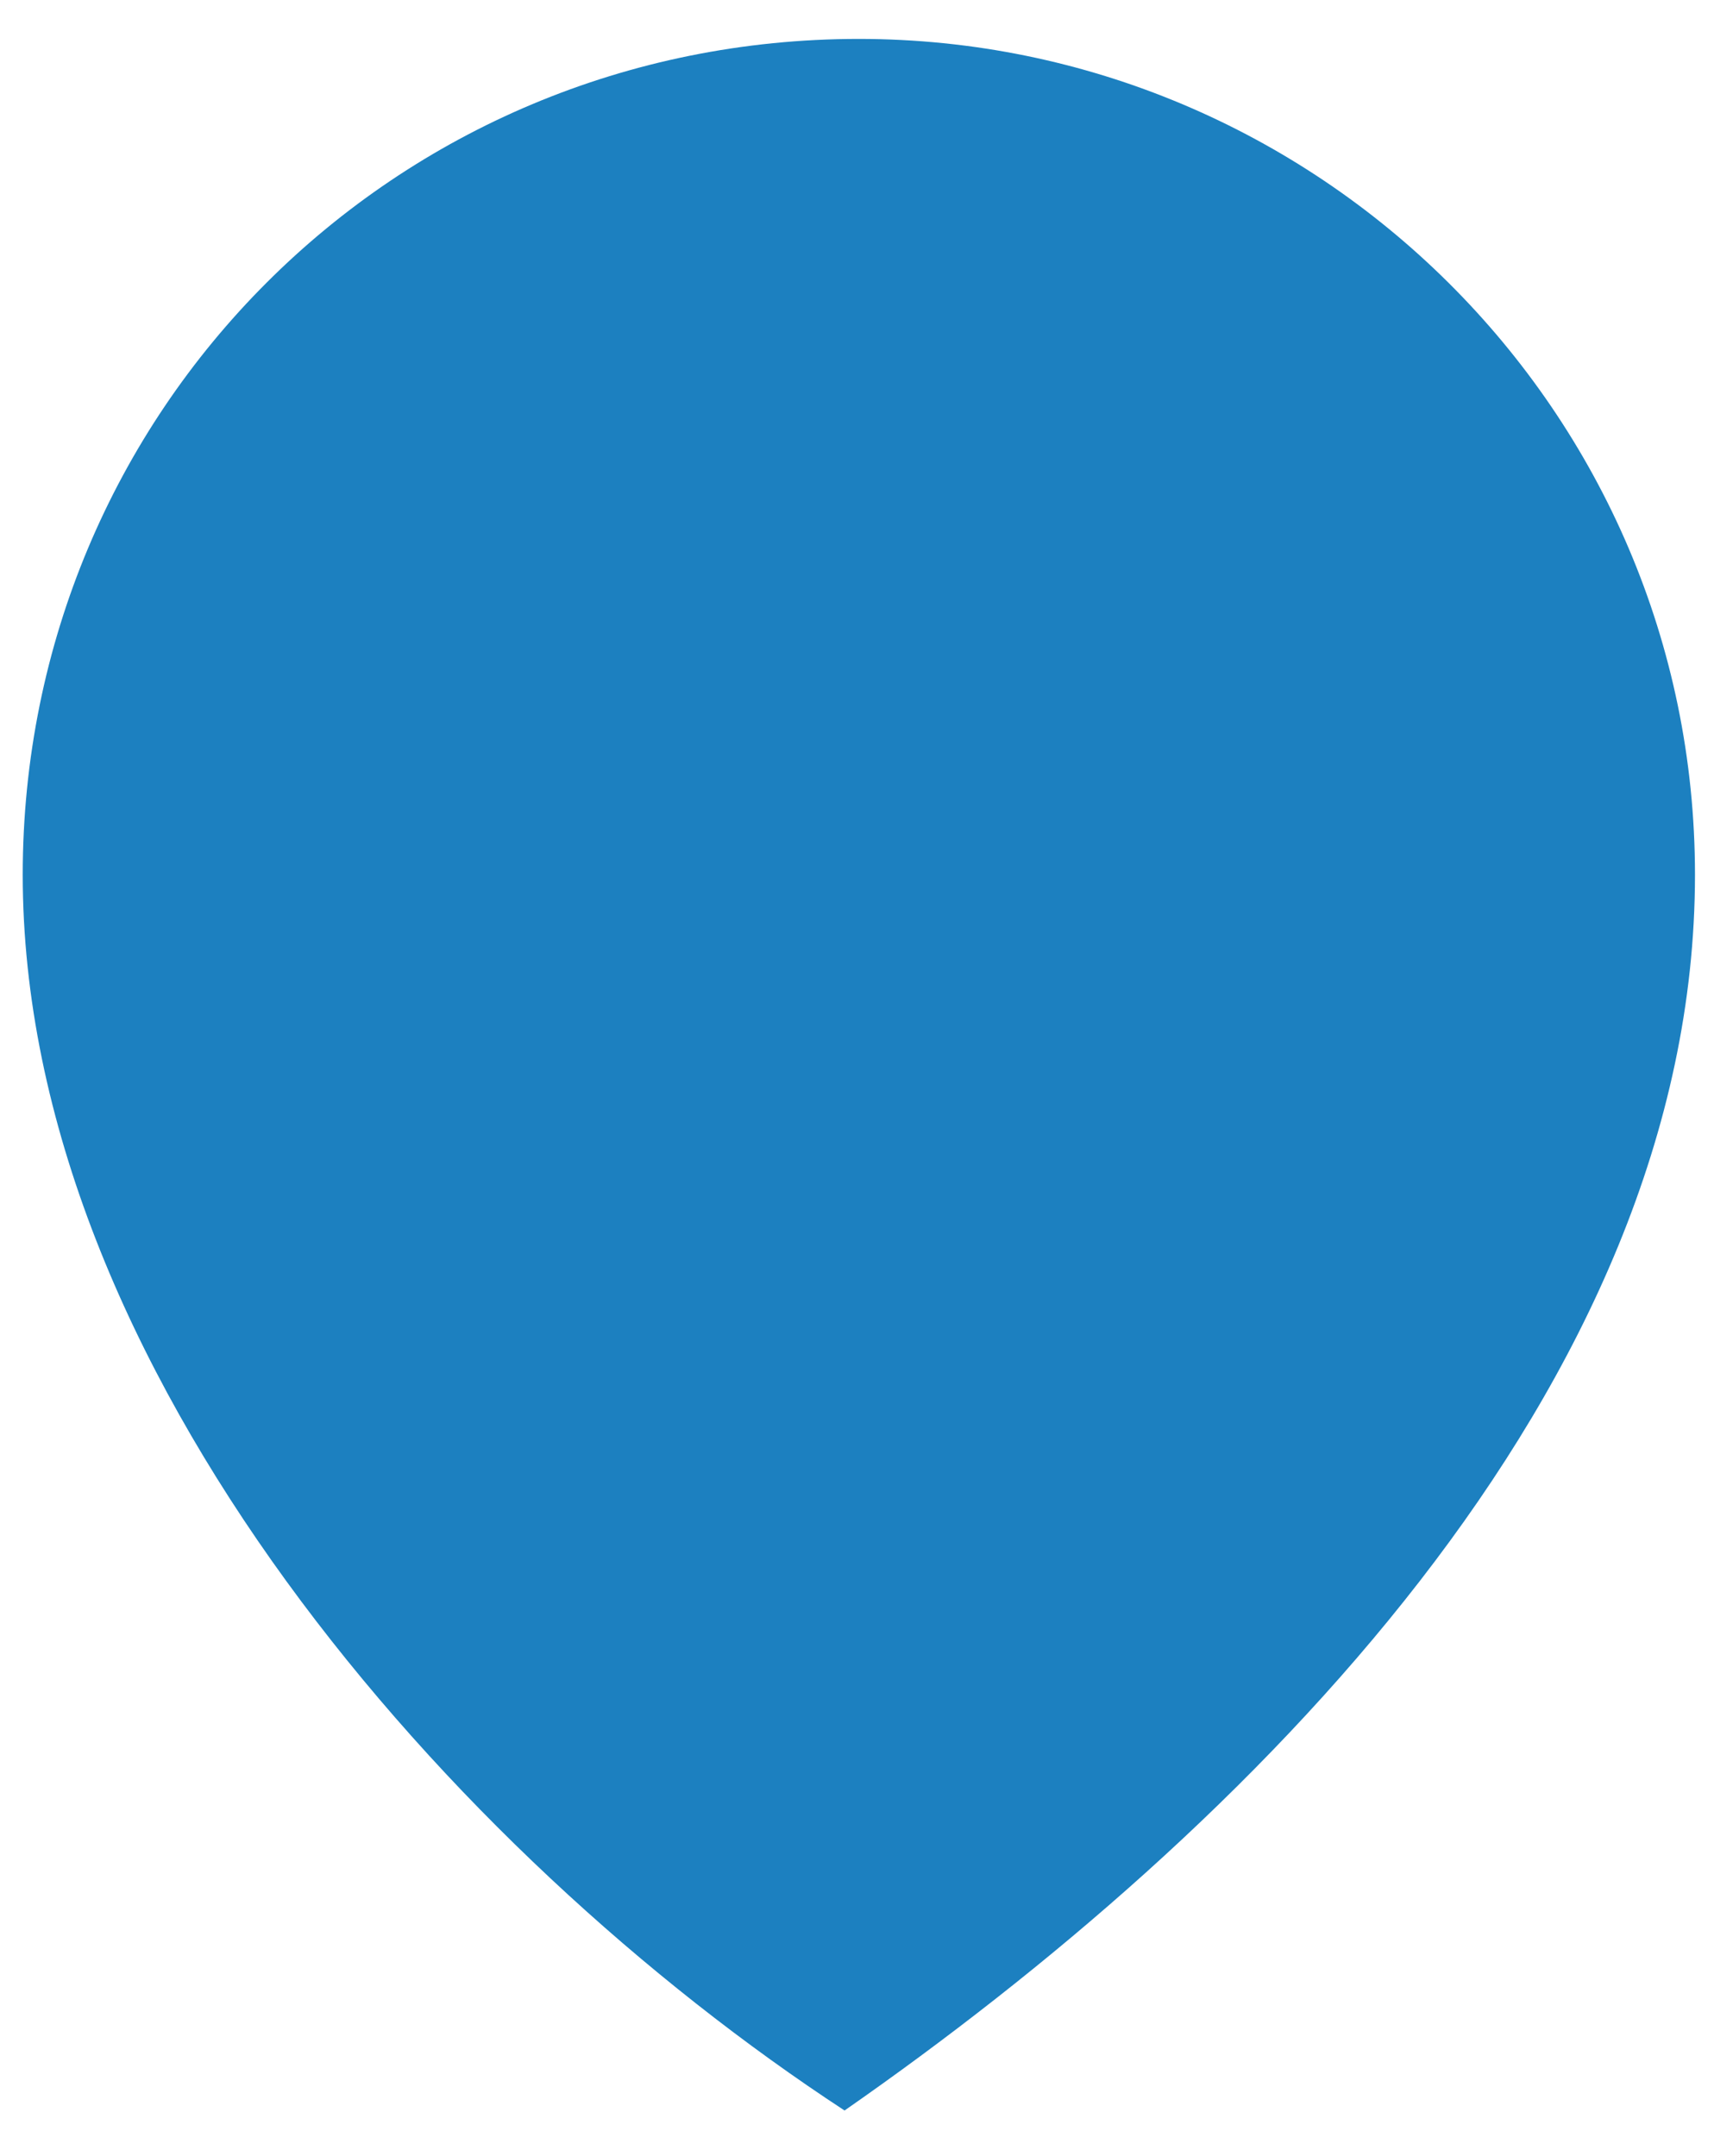 <svg 
 xmlns="http://www.w3.org/2000/svg"
 xmlns:xlink="http://www.w3.org/1999/xlink"
 width="31px" height="39px">
<path fill-rule="evenodd"  fill="rgb(28, 128, 192)"
 d="M15.533,0.704 C23.806,0.704 30.656,7.423 30.656,15.822 C30.656,25.125 22.512,33.136 15.275,38.175 C8.166,33.524 0.411,24.737 0.411,15.822 C0.411,7.423 7.132,0.704 15.533,0.704 Z"/>
</svg>
